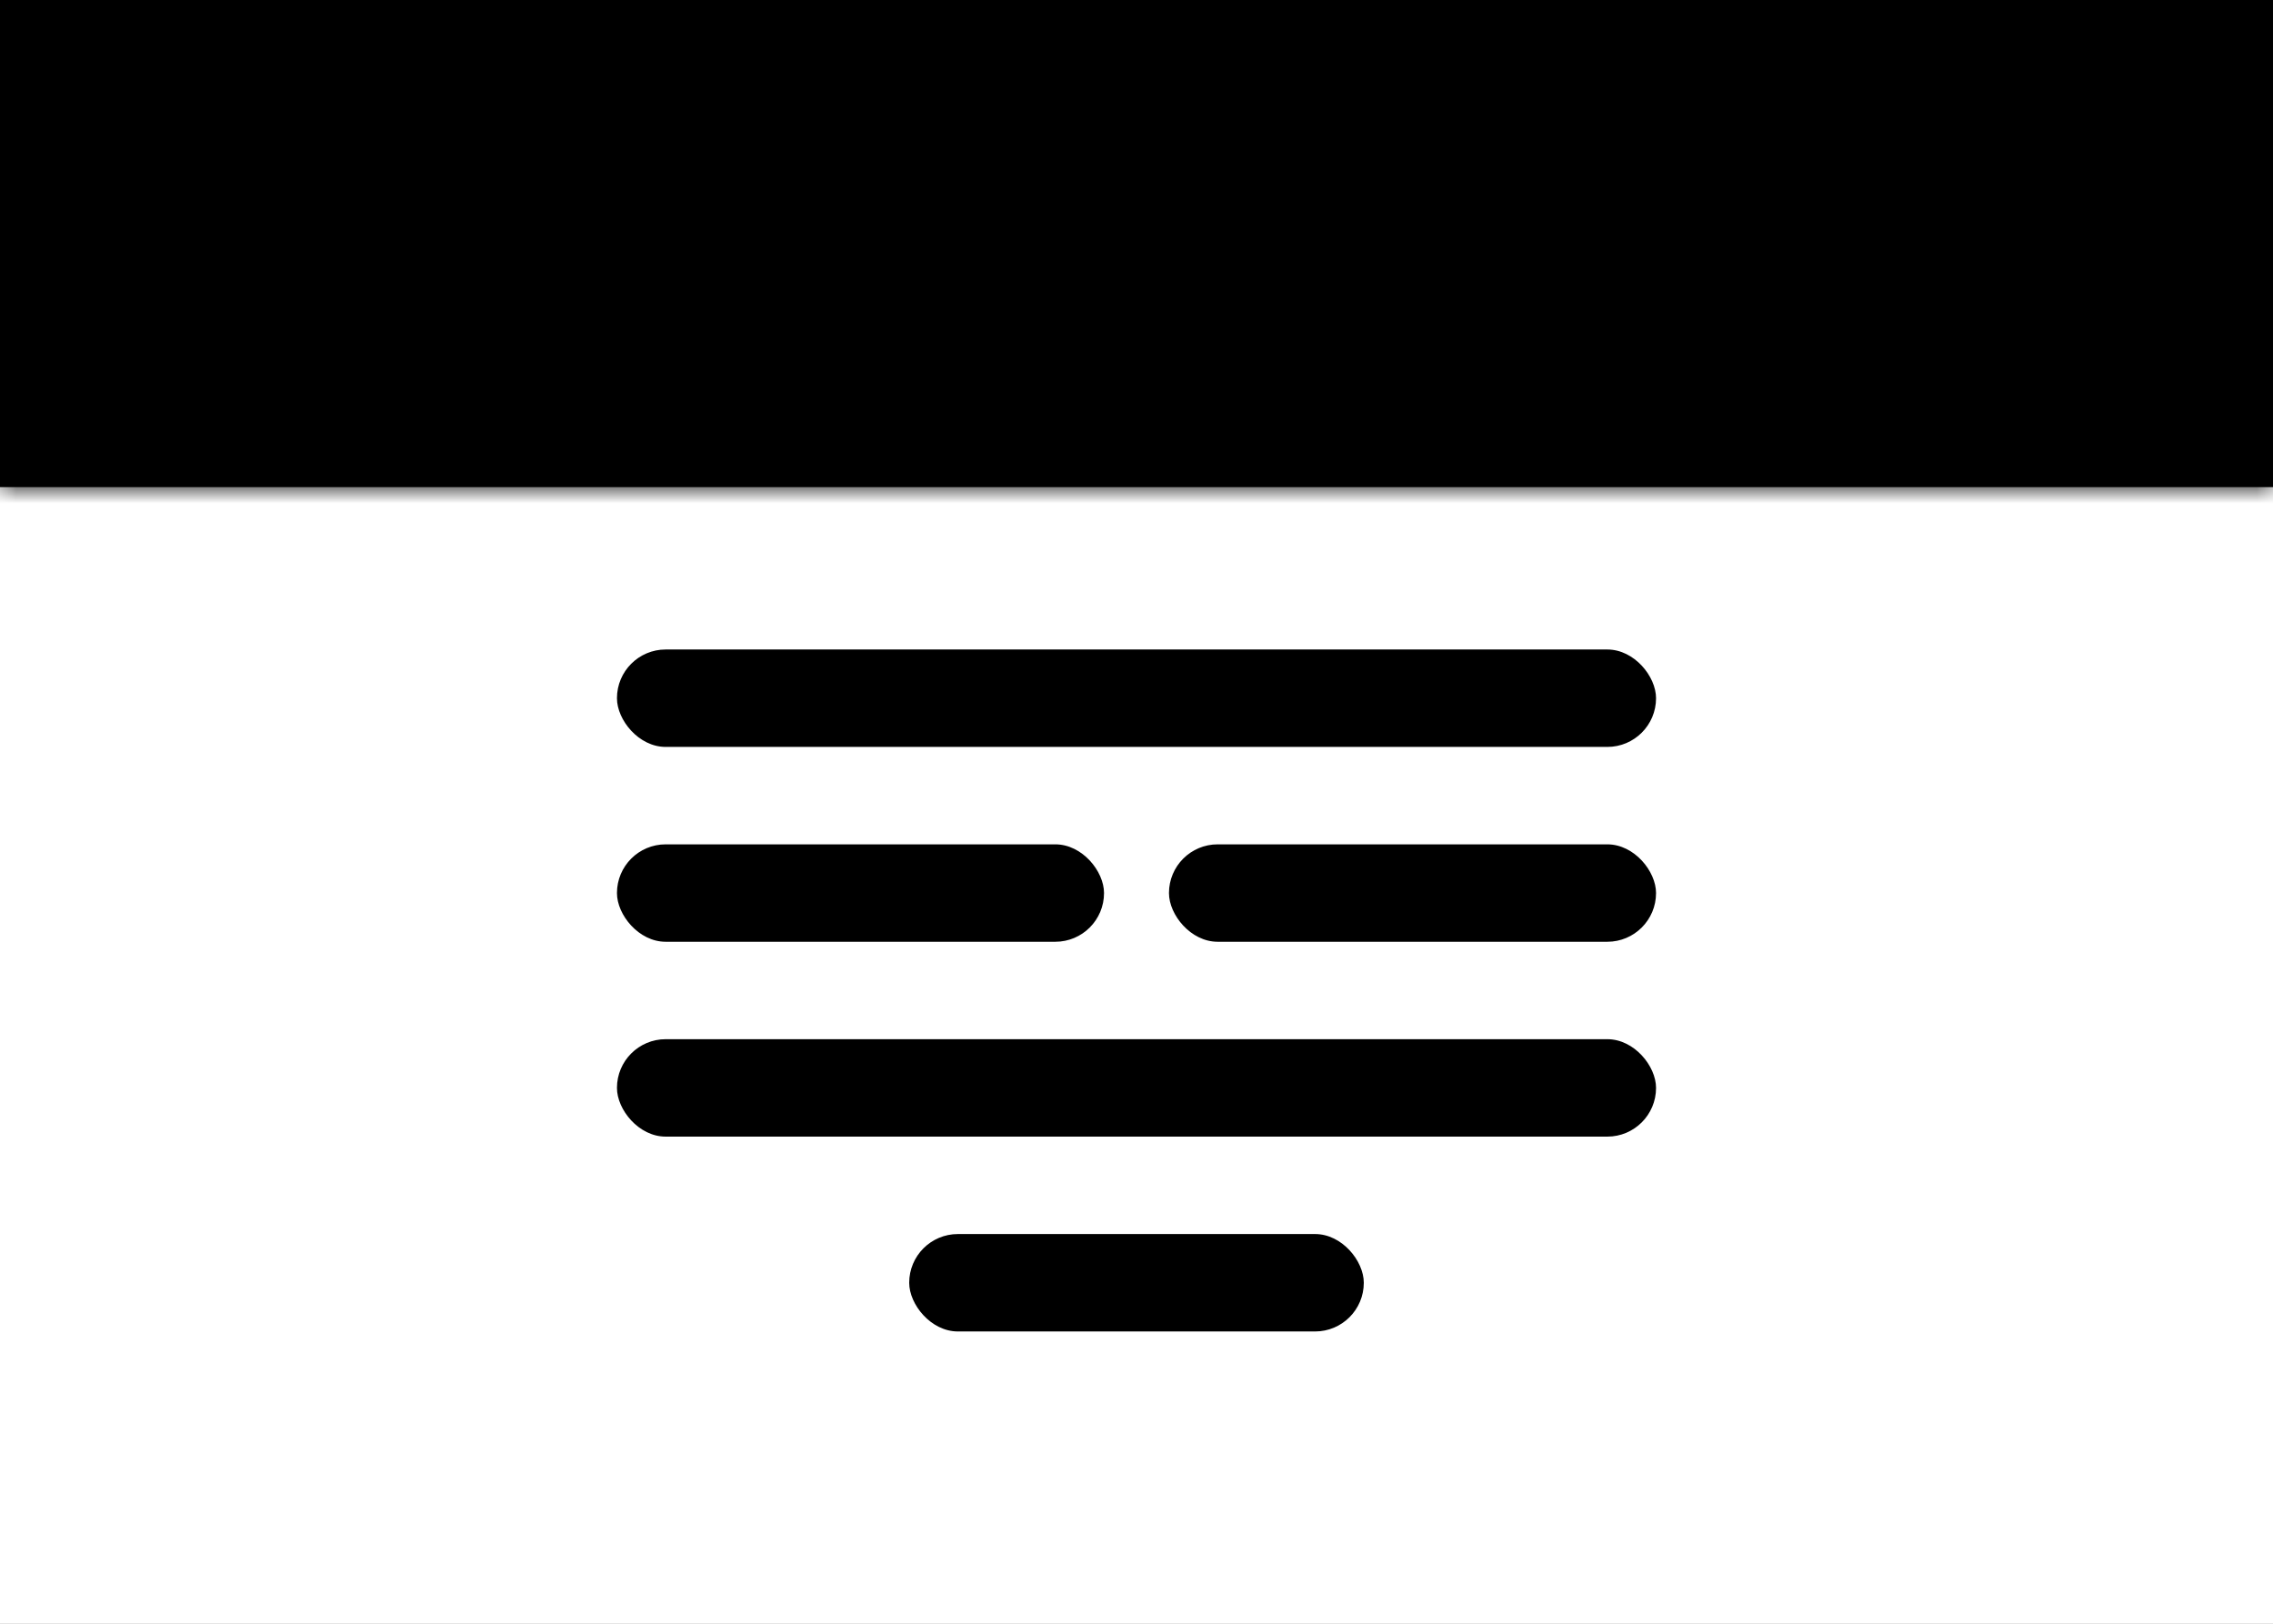 <svg width="70" height="50" viewBox="0 0 70 50" fill="none" xmlns="http://www.w3.org/2000/svg">
<rect x="0" y="0" width="70" height="50" fill="#808080" stroke="none"/>
<g clip-path="url(#clip0_3912_149)">
<rect width="70" height="50" fill="white"/>
<rect width="70" height="15" fill="currentColor"/>
<mask id="mask0_3912_149" style="mask-type:alpha" maskUnits="userSpaceOnUse" x="0" y="0" width="70" height="15">
<rect width="70" height="15" fill="#737373"/>
</mask>
<g mask="url(#mask0_3912_149)">
<path d="M18.5 5.5C13.5 5.5 6 10.05 -2.86102e-05 11.1C-1.667 11.3 -5.2 11.76 -6 12C-6.8 12.24 -4.333 14.5 -3 15.6H73L72 10.95C63.339 9.826 62.827 8 58.5 8C54.173 8 49 13.5 42 13C28 10.75 23.011 5.5 18.5 5.5Z" fill="currentColor"/>
</g>
<rect x="19" y="20" width="32" height="3" rx="1.5" fill="currentColor"/>
<rect x="19" y="32" width="32" height="3" rx="1.5" fill="currentColor"/>
<rect x="19" y="26" width="15" height="3" rx="1.5" fill="currentColor"/>
<rect x="28" y="38" width="14" height="3" rx="1.5" fill="currentColor"/>
<rect x="36" y="26" width="15" height="3" rx="1.5" fill="currentColor"/>
<path d="M54 2C54 4.209 52.209 6 50 6C47.791 6 46 4.209 46 2C46 -0.209 47.791 -2 50 -2C52.209 -2 54 -0.209 54 2Z" fill="currentColor"/>
</g>
<defs>
<clipPath id="clip0_3912_149">
<rect width="70" height="50" fill="white"/>
</clipPath>
</defs>
</svg>

